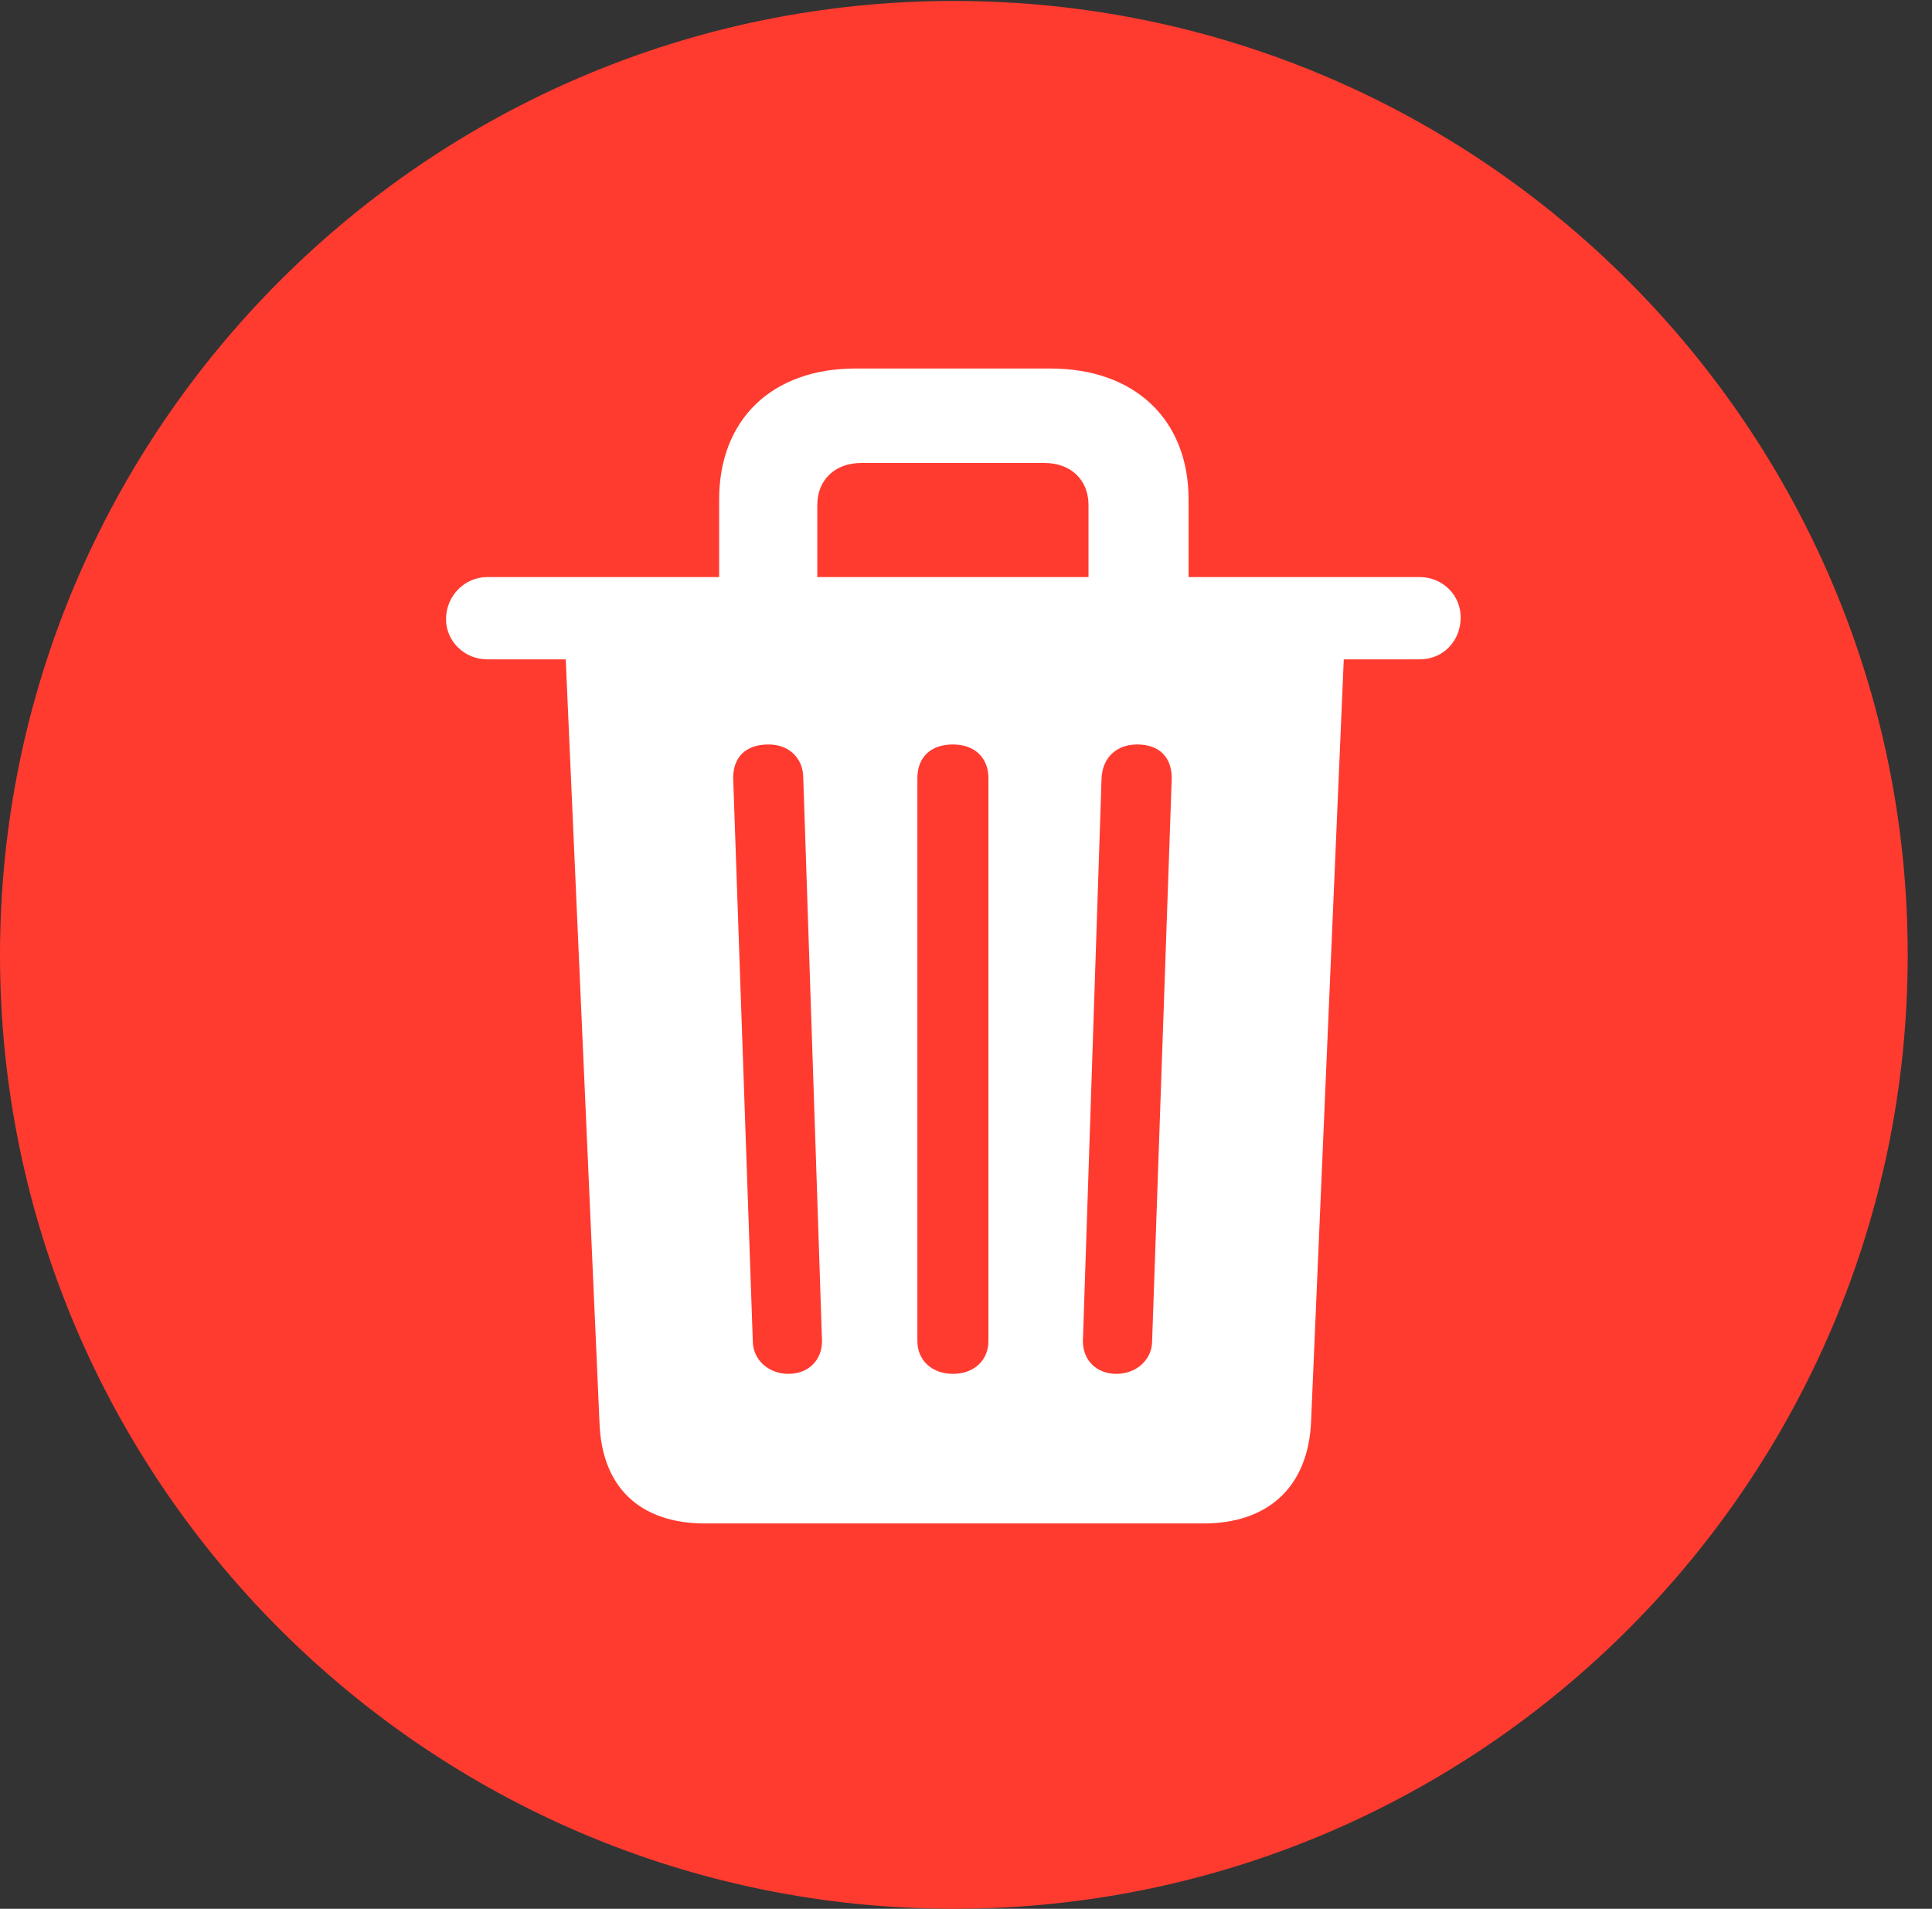 <svg version="1.1" xmlns="http://www.w3.org/2000/svg" xmlns:xlink="http://www.w3.org/1999/xlink" viewBox="0 0 28.246 27.904">
 <rect x="0" y="0" width="28.246" height="27.904" fill="#333333" stroke="none"/>
 <g>
  
  <path d="M13.945 27.904C21.643 27.904 27.891 21.656 27.891 13.959C27.891 6.275 21.643 0.014 13.945 0.014C6.262 0.014 0 6.275 0 13.959C0 21.656 6.262 27.904 13.945 27.904Z" style="fill:#ff3b30"></path>
  <path d="M10.309 22.271C9.352 22.271 8.791 21.738 8.764 20.781L8.271 9.639L7.123 9.639C6.795 9.639 6.521 9.379 6.521 9.051C6.521 8.709 6.795 8.436 7.123 8.436L10.514 8.436L10.514 7.301C10.514 6.139 11.279 5.387 12.51 5.387L15.354 5.387C16.598 5.387 17.377 6.139 17.377 7.301L17.377 8.436L20.754 8.436C21.096 8.436 21.369 8.709 21.355 9.051C21.342 9.379 21.096 9.639 20.754 9.639L19.646 9.639L19.168 20.781C19.127 21.738 18.539 22.271 17.596 22.271ZM11.525 20.084C11.826 20.084 12.018 19.879 12.018 19.605L11.744 11.375C11.744 11.074 11.525 10.883 11.238 10.883C10.896 10.883 10.719 11.074 10.719 11.375L11.006 19.605C11.006 19.879 11.238 20.084 11.525 20.084ZM13.932 20.084C14.246 20.084 14.451 19.879 14.451 19.605L14.451 11.375C14.451 11.074 14.246 10.883 13.932 10.883C13.604 10.883 13.412 11.074 13.412 11.375L13.412 19.605C13.412 19.879 13.617 20.084 13.932 20.084ZM16.324 20.084C16.611 20.084 16.844 19.879 16.844 19.605L17.131 11.375C17.131 11.074 16.953 10.883 16.625 10.883C16.324 10.883 16.119 11.074 16.105 11.375L15.832 19.605C15.832 19.879 16.023 20.084 16.324 20.084ZM11.949 8.436L15.914 8.436L15.914 7.383C15.914 7.014 15.654 6.768 15.271 6.768L12.592 6.768C12.209 6.768 11.949 7.014 11.949 7.383Z" style="fill:white"></path>
 </g>
</svg>